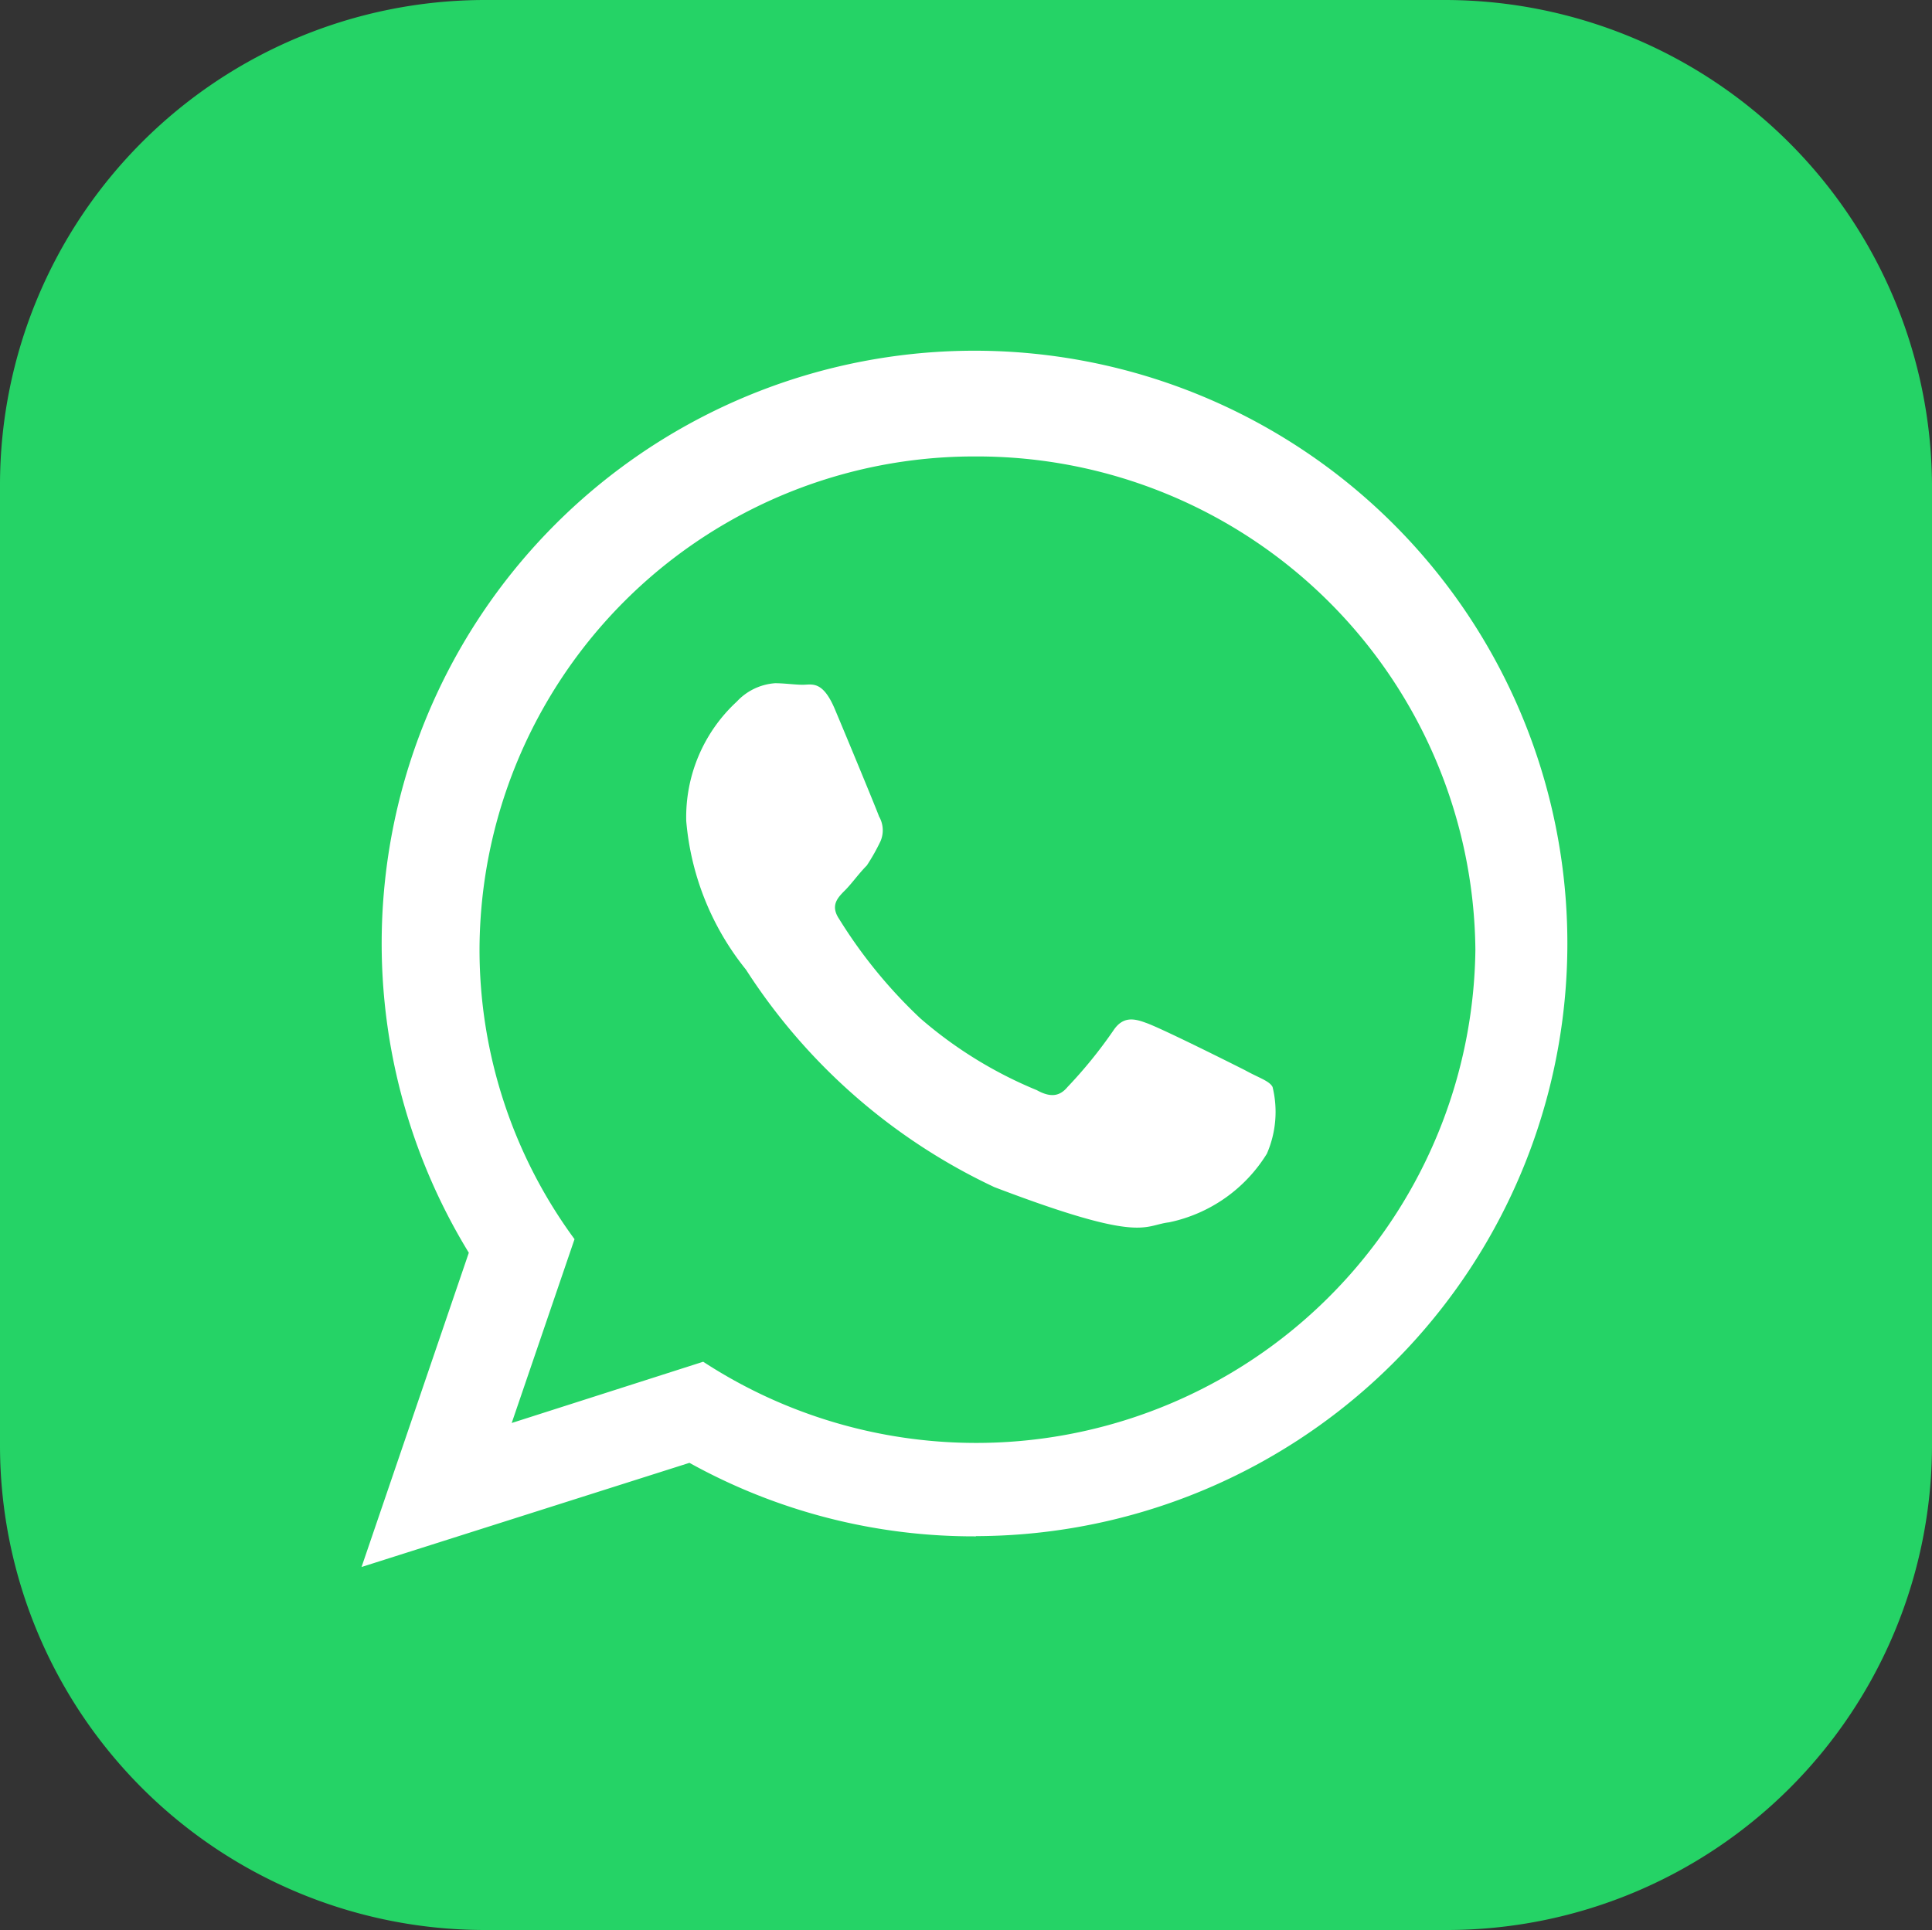 <svg id="whatsapp1_color" xmlns="http://www.w3.org/2000/svg" width="35" height="34.972" viewBox="0 0 35 34.972">
  <rect x="0" y="0" width="35" height="34.972" fill="#333333" stroke="none"/>
  <defs>
    <style>
      .cls-1 {
        fill: #fff;
      }

      .cls-2 {
        fill: #25d366;
      }
    </style>
  </defs>
  <g id="Grupo_69" data-name="Grupo 69" transform="translate(2.359 4.094)">
    <g id="Grupo_68" data-name="Grupo 68">
      <rect id="Rectángulo_267" data-name="Rectángulo 267" class="cls-1" width="30.254" height="26.784"/>
      <path id="Trazado_39" data-name="Trazado 39" class="cls-2" d="M134.193,119.4a8.961,8.961,0,0,0-8.993,8.937,8.861,8.861,0,0,0,1.721,5.246l-1.138,3.331,3.469-1.11a9.045,9.045,0,0,0,13.989-7.466A9.027,9.027,0,0,0,134.193,119.4Zm5.274,12.629a2.738,2.738,0,0,1-1.776,1.249c-.472.056-.472.389-3.164-.638a10.818,10.818,0,0,1-4.5-3.941,4.955,4.955,0,0,1-1.082-2.692,2.845,2.845,0,0,1,.916-2.165,1.048,1.048,0,0,1,.694-.333c.167,0,.361.028.5.028.167,0,.361-.083.583.444s.749,1.8.8,1.943a.5.5,0,0,1,.028.444,3.581,3.581,0,0,1-.25.444c-.139.139-.278.333-.389.444-.139.139-.278.278-.111.527a8.9,8.9,0,0,0,1.471,1.8,7.666,7.666,0,0,0,2.109,1.3c.25.139.416.111.555-.056a8.326,8.326,0,0,0,.833-1.027c.167-.25.361-.222.583-.139.25.083,1.527.722,1.8.86.25.139.444.194.5.305A1.9,1.9,0,0,1,139.466,132.029Z" transform="translate(-118.872 -115.223)"/>
    </g>
  </g>
  <g id="Grupo_71" data-name="Grupo 71">
    <g id="Grupo_70" data-name="Grupo 70" transform="translate(0 0)">
      <path id="Trazado_40" data-name="Trazado 40" class="cls-2" d="M26.2.2H8.771A8.789,8.789,0,0,0,0,8.971V26.429a8.784,8.784,0,0,0,8.771,8.743H26.229A8.789,8.789,0,0,0,35,26.4V8.971A8.831,8.831,0,0,0,26.2.2ZM17.68,28.039a10.616,10.616,0,0,1-5.19-1.332L6.55,28.594,8.493,22.9a10.74,10.74,0,1,1,9.187,5.135Z" transform="translate(0 -0.2)"/>
    </g>
  </g>
</svg>
